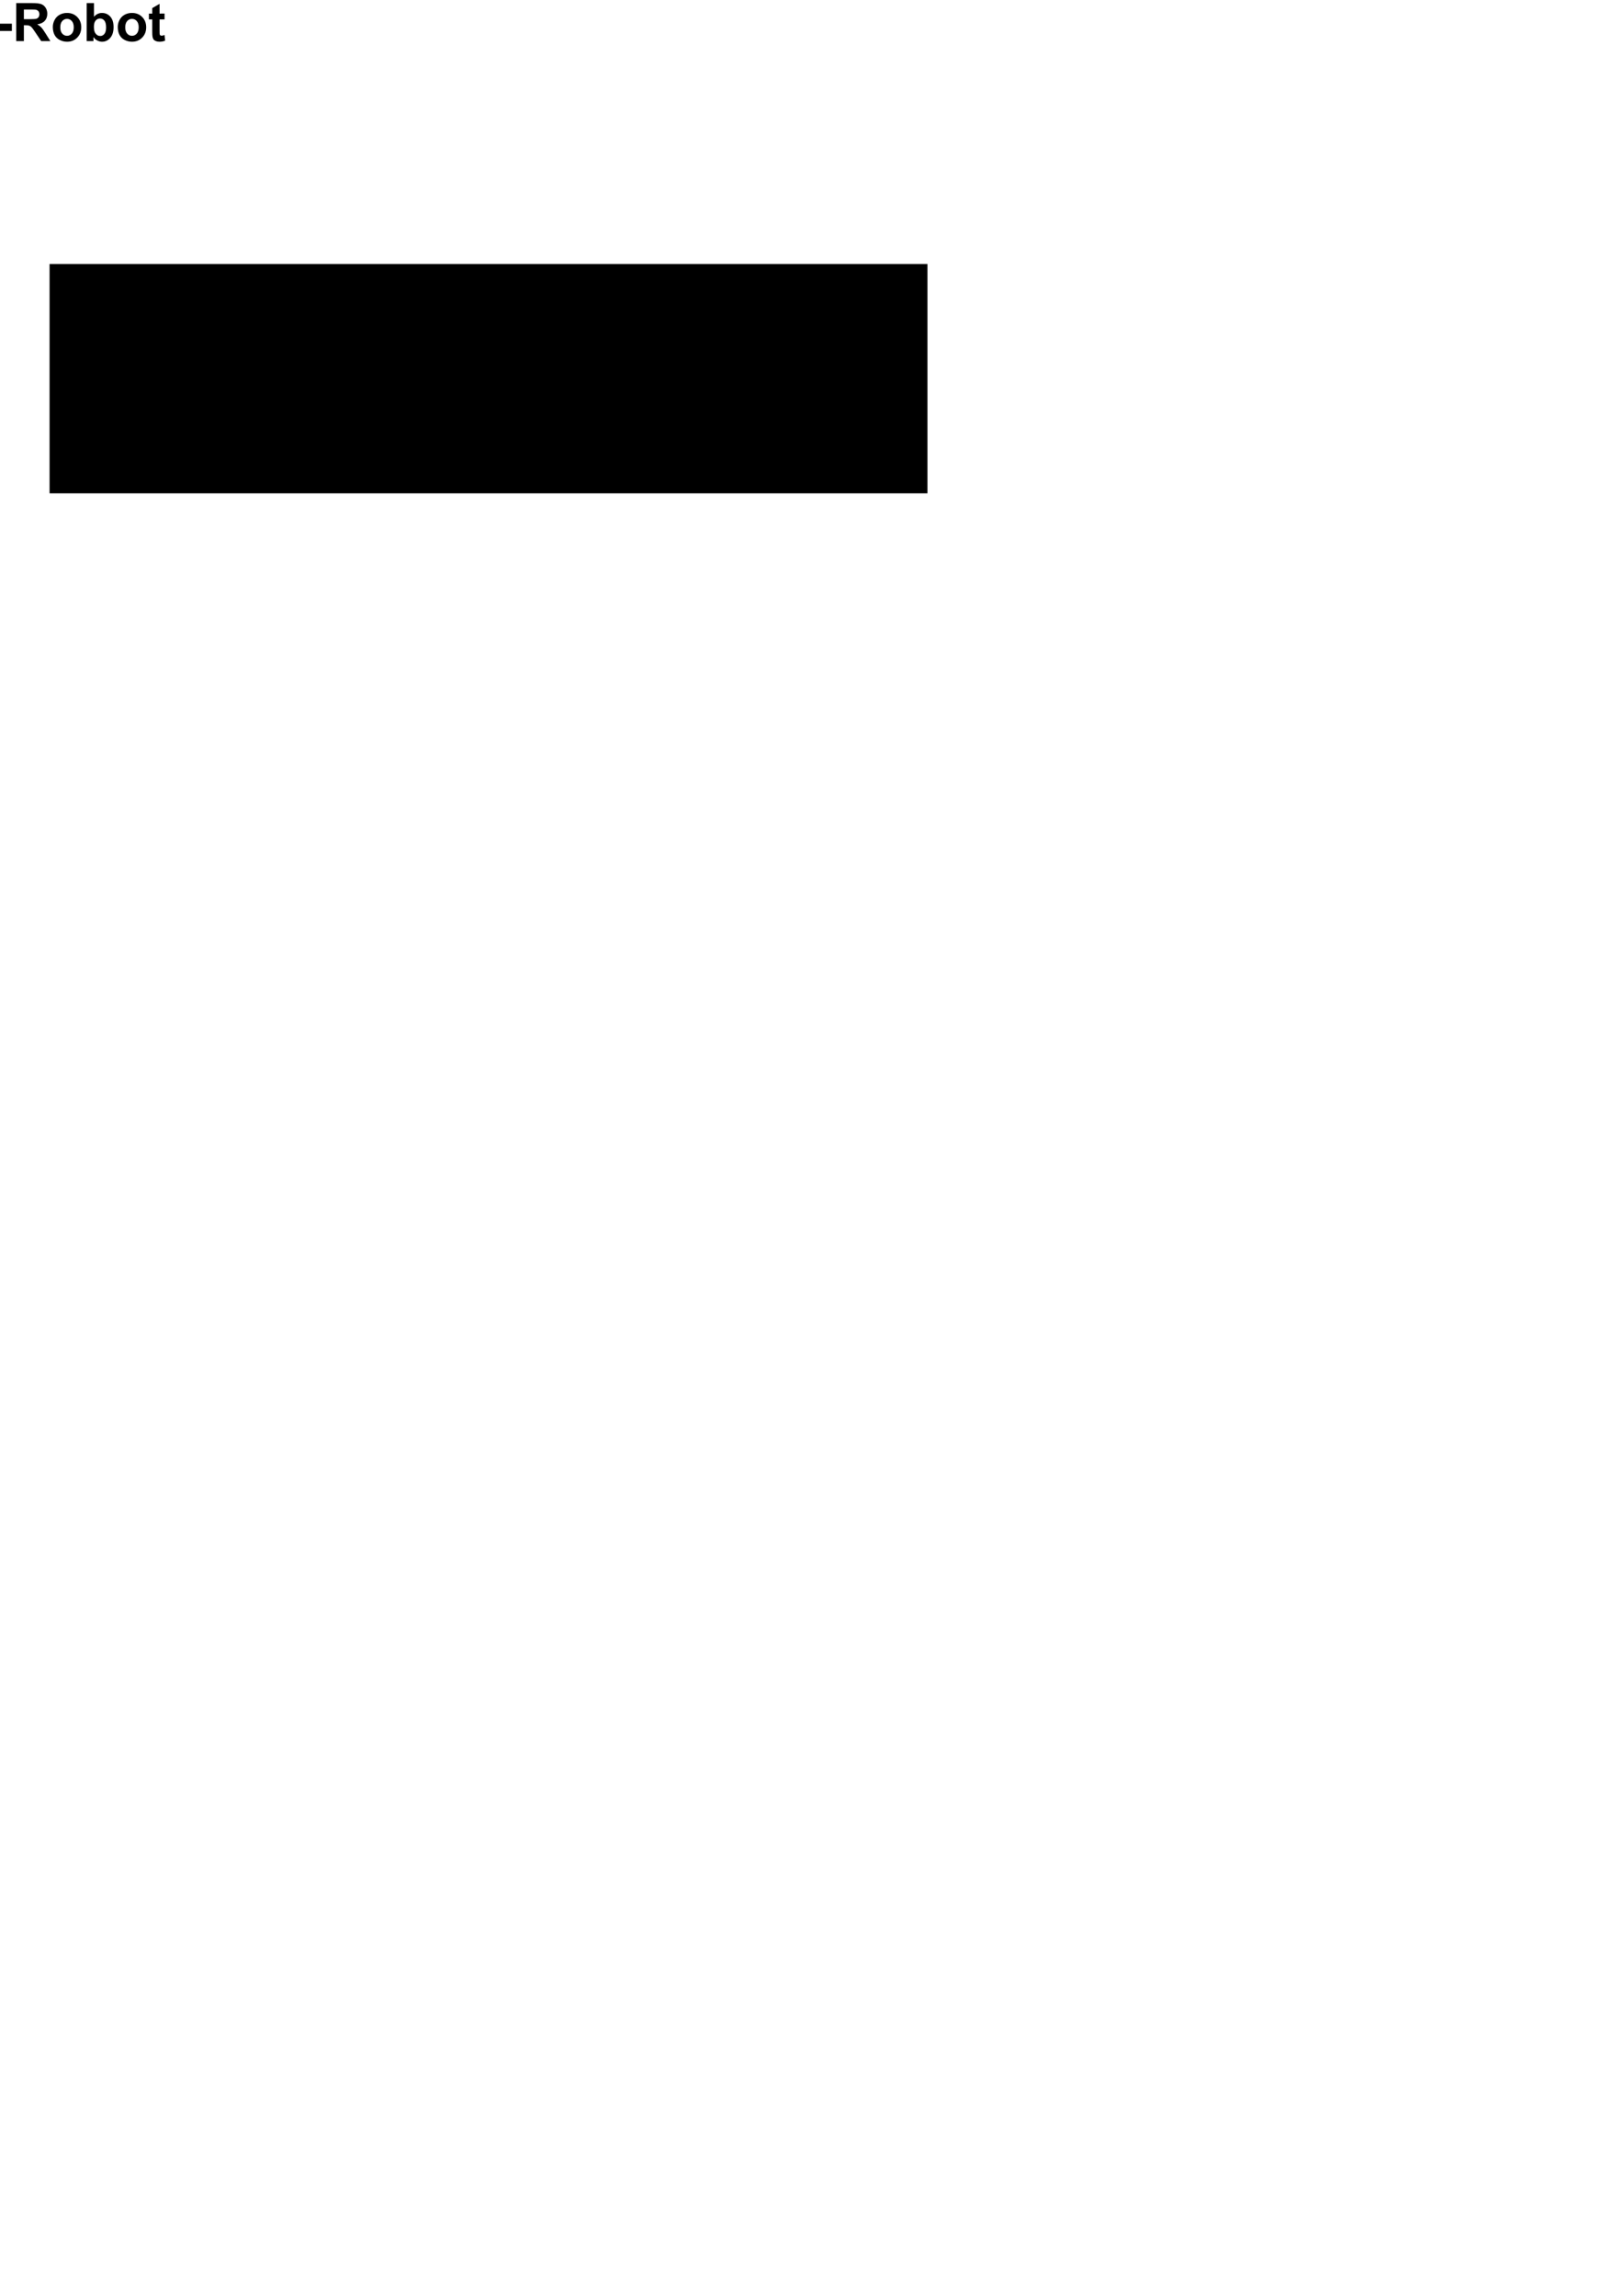 <?xml version="1.0" encoding="UTF-8" standalone="no"?>
<!-- Created with Inkscape (http://www.inkscape.org/) -->

<svg
   xmlns:dc="http://purl.org/dc/elements/1.1/"
   xmlns:cc="http://creativecommons.org/ns#"
   xmlns:rdf="http://www.w3.org/1999/02/22-rdf-syntax-ns#"
   xmlns:svg="http://www.w3.org/2000/svg"
   xmlns="http://www.w3.org/2000/svg"
   version="1.2"
   width="210mm"
   height="297mm"
   id="svg2">
  <defs
     id="defs4" />
  <g
     id="layer1">
    <flowRoot
       id="flowRoot2989"
       xml:space="preserve"
       style="font-size:40px;font-style:normal;font-weight:bold;line-height:125%;letter-spacing:0px;word-spacing:0px;fill:#000000;fill-opacity:1;stroke:none;font-family:Sans;-inkscape-font-specification:Sans Bold"><flowRegion
         id="flowRegion2991"><rect
           width="429.315"
           height="112.127"
           x="24.244"
           y="129.083"
           id="rect2993" /></flowRegion><flowPara
         id="flowPara2995"></flowPara></flowRoot>    <g
       id="text3020"
       style="font-size:25.975px;font-style:normal;font-weight:bold;line-height:125%;letter-spacing:0px;word-spacing:0px;fill:#000000;fill-opacity:1;stroke:none;font-family:Sans;-inkscape-font-specification:Sans Bold">
      <path
         d="m -60.972,14.053 3.653,-0.355 c 0.22,1.226 0.666,2.127 1.338,2.701 0.672,0.575 1.579,0.862 2.72,0.862 1.209,3e-6 2.12,-0.256 2.733,-0.767 0.613,-0.512 0.92,-1.11 0.92,-1.795 -1.3e-5,-0.44 -0.129,-0.814 -0.387,-1.122 -0.258,-0.309 -0.708,-0.577 -1.351,-0.805 -0.44,-0.152 -1.442,-0.423 -3.006,-0.812 -2.012,-0.499 -3.424,-1.112 -4.236,-1.839 -1.141,-1.023 -1.712,-2.27 -1.712,-3.741 -1e-6,-0.947 0.268,-1.833 0.805,-2.657 0.537,-0.824 1.311,-1.452 2.321,-1.883 1.01,-0.431 2.23,-0.647 3.659,-0.647 2.334,1.89e-5 4.09,0.512 5.27,1.535 1.18,1.023 1.799,2.389 1.858,4.097 l -3.754,0.165 c -0.161,-0.955 -0.505,-1.642 -1.034,-2.061 -0.528,-0.419 -1.321,-0.628 -2.378,-0.628 -1.091,1.58e-5 -1.945,0.224 -2.562,0.672 -0.397,0.287 -0.596,0.672 -0.596,1.154 -5e-6,0.44 0.186,0.816 0.558,1.129 0.473,0.397 1.623,0.812 3.45,1.243 1.826,0.431 3.177,0.877 4.052,1.338 0.875,0.461 1.56,1.091 2.055,1.89 0.495,0.799 0.742,1.786 0.742,2.961 -1.6e-5,1.065 -0.296,2.063 -0.888,2.993 -0.592,0.93 -1.429,1.621 -2.511,2.074 -1.082,0.452 -2.431,0.679 -4.046,0.679 -2.351,0 -4.156,-0.543 -5.416,-1.63 -1.26,-1.087 -2.012,-2.67 -2.258,-4.75 z"
         id="path3025" />
      <path
         d="m -36.519,6.634 0,2.841 -2.435,0 0,5.428 c -5e-6,1.099 0.023,1.74 0.07,1.921 0.046,0.182 0.152,0.332 0.317,0.45 0.165,0.118 0.366,0.178 0.602,0.178 0.33,3e-6 0.807,-0.114 1.433,-0.342 l 0.304,2.765 c -0.829,0.355 -1.767,0.533 -2.816,0.533 -0.643,0 -1.222,-0.108 -1.738,-0.323 -0.516,-0.216 -0.894,-0.495 -1.135,-0.837 -0.241,-0.342 -0.408,-0.805 -0.501,-1.389 -0.076,-0.414 -0.114,-1.251 -0.114,-2.511 l 0,-5.872 -1.636,0 0,-2.841 1.636,0 0,-2.676 3.577,-2.08 0,4.756 z"
         id="path3027" />
      <path
         d="m -31.357,10.743 -3.234,-0.583 c 0.364,-1.302 0.989,-2.266 1.877,-2.892 0.888,-0.626 2.207,-0.939 3.957,-0.939 1.59,1.38e-5 2.773,0.188 3.551,0.564 0.778,0.376 1.325,0.854 1.642,1.433 0.317,0.579 0.476,1.642 0.476,3.19 l -0.038,4.16 c -1.3e-5,1.184 0.057,2.057 0.171,2.619 0.114,0.562 0.328,1.165 0.64,1.807 l -3.526,0 c -0.093,-0.237 -0.207,-0.588 -0.342,-1.053 -0.059,-0.211 -0.101,-0.351 -0.127,-0.419 -0.609,0.592 -1.26,1.036 -1.953,1.332 -0.693,0.296 -1.433,0.444 -2.22,0.444 -1.387,0 -2.48,-0.376 -3.279,-1.129 -0.799,-0.753 -1.199,-1.704 -1.199,-2.854 -10e-7,-0.761 0.182,-1.44 0.545,-2.036 0.364,-0.596 0.873,-1.053 1.528,-1.37 0.655,-0.317 1.6,-0.594 2.835,-0.831 1.666,-0.313 2.82,-0.605 3.462,-0.875 l 0,-0.355 c -10e-6,-0.685 -0.169,-1.173 -0.507,-1.465 -0.338,-0.292 -0.977,-0.438 -1.915,-0.438 -0.634,1.11e-5 -1.129,0.125 -1.484,0.374 -0.355,0.249 -0.643,0.687 -0.862,1.313 z m 4.769,2.892 c -0.457,0.152 -1.18,0.334 -2.169,0.545 -0.989,0.211 -1.636,0.419 -1.94,0.621 -0.465,0.33 -0.698,0.748 -0.698,1.256 -5e-6,0.499 0.186,0.93 0.558,1.294 0.372,0.364 0.846,0.545 1.42,0.545 0.643,3e-6 1.256,-0.211 1.839,-0.634 0.431,-0.321 0.714,-0.714 0.85,-1.18 0.093,-0.304 0.14,-0.884 0.14,-1.738 z"
         id="path3029" />
      <path
         d="m -16.15,20.103 -3.564,0 0,-13.469 3.31,0 0,1.915 c 0.567,-0.905 1.076,-1.501 1.528,-1.788 0.452,-0.287 0.966,-0.431 1.541,-0.431 0.812,1.38e-5 1.594,0.224 2.346,0.672 l -1.103,3.107 c -0.6,-0.389 -1.158,-0.583 -1.674,-0.583 -0.499,1.06e-5 -0.922,0.137 -1.268,0.412 -0.347,0.275 -0.619,0.772 -0.818,1.49 -0.199,0.719 -0.298,2.224 -0.298,4.515 z"
         id="path3031" />
      <path
         d="m -3.289,6.634 0,2.841 -2.435,0 0,5.428 c -5.6e-6,1.099 0.023,1.74 0.07,1.921 0.046,0.182 0.152,0.332 0.317,0.45 0.165,0.118 0.366,0.178 0.602,0.178 0.33,3e-6 0.807,-0.114 1.433,-0.342 l 0.304,2.765 c -0.829,0.355 -1.767,0.533 -2.816,0.533 -0.643,0 -1.222,-0.108 -1.738,-0.323 -0.516,-0.216 -0.894,-0.495 -1.135,-0.837 -0.241,-0.342 -0.408,-0.805 -0.501,-1.389 -0.076,-0.414 -0.114,-1.251 -0.114,-2.511 l 0,-5.872 -1.636,0 0,-2.841 1.636,0 0,-2.676 3.577,-2.08 0,4.756 z"
         id="path3033" />
      <path
         d="m -1.197,15.144 0,-3.564 7.001,0 0,3.564 z"
         id="path3035" />
      <path
         d="m 7.922,20.103 0,-18.593 7.901,0 c 1.987,1.86e-5 3.431,0.167 4.331,0.501 0.9,0.334 1.621,0.928 2.162,1.782 0.541,0.854 0.812,1.831 0.812,2.93 -1.7e-5,1.395 -0.41,2.547 -1.23,3.456 -0.82,0.909 -2.046,1.482 -3.678,1.719 0.812,0.474 1.482,0.994 2.01,1.56 0.528,0.567 1.241,1.573 2.137,3.019 l 2.27,3.627 -4.49,0 -2.714,-4.046 C 16.471,14.611 15.811,13.7 15.456,13.324 15.101,12.948 14.725,12.69 14.327,12.55 13.93,12.411 13.3,12.341 12.438,12.341 l -0.761,0 0,7.762 z M 11.677,9.373 l 2.778,0 c 1.801,1.07e-5 2.926,-0.076 3.374,-0.228 0.448,-0.152 0.799,-0.414 1.053,-0.786 C 19.134,7.987 19.261,7.522 19.261,6.963 19.261,6.338 19.094,5.833 18.76,5.448 18.426,5.063 17.955,4.82 17.346,4.719 17.041,4.676 16.128,4.655 14.606,4.655 l -2.93,0 z"
         id="path3037" />
      <path
         d="m 25.831,13.178 c -1e-6,-1.184 0.292,-2.329 0.875,-3.437 0.583,-1.108 1.41,-1.953 2.48,-2.537 1.07,-0.583 2.264,-0.875 3.583,-0.875 2.038,1.38e-5 3.708,0.662 5.01,1.985 1.302,1.323 1.953,2.995 1.953,5.016 -1.5e-5,2.038 -0.657,3.727 -1.972,5.067 -1.315,1.34 -2.97,2.01 -4.965,2.01 -1.234,0 -2.412,-0.279 -3.532,-0.837 -1.12,-0.558 -1.972,-1.376 -2.556,-2.454 -0.583,-1.078 -0.875,-2.391 -0.875,-3.938 z m 3.653,0.19 c -5e-6,1.336 0.317,2.359 0.951,3.069 0.634,0.71 1.416,1.065 2.346,1.065 0.93,3e-6 1.71,-0.355 2.34,-1.065 0.63,-0.71 0.945,-1.742 0.945,-3.095 -1.2e-5,-1.319 -0.315,-2.334 -0.945,-3.044 -0.63,-0.71 -1.41,-1.065 -2.34,-1.065 -0.93,1.09e-5 -1.712,0.355 -2.346,1.065 -0.634,0.71 -0.951,1.733 -0.951,3.069 z"
         id="path3039" />
      <path
         d="m 42.382,20.103 0,-18.593 3.564,0 0,6.697 c 1.099,-1.251 2.401,-1.877 3.906,-1.877 1.64,1.38e-5 2.997,0.594 4.071,1.782 1.074,1.188 1.611,2.894 1.611,5.118 -1.5e-5,2.3 -0.547,4.071 -1.642,5.314 -1.095,1.243 -2.425,1.864 -3.989,1.864 -0.769,0 -1.528,-0.192 -2.277,-0.577 -0.748,-0.385 -1.393,-0.953 -1.934,-1.706 l 0,1.979 z m 3.539,-7.026 c -5e-6,1.395 0.22,2.427 0.66,3.095 0.617,0.947 1.437,1.42 2.46,1.42 0.786,2e-6 1.456,-0.336 2.01,-1.008 0.554,-0.672 0.831,-1.731 0.831,-3.177 -1.1e-5,-1.539 -0.279,-2.649 -0.837,-3.329 -0.558,-0.681 -1.273,-1.021 -2.143,-1.021 -0.854,1.11e-5 -1.564,0.332 -2.131,0.996 -0.567,0.664 -0.85,1.672 -0.85,3.025 z"
         id="path3041" />
      <path
         d="m 57.589,13.178 c -1e-6,-1.184 0.292,-2.329 0.875,-3.437 0.583,-1.108 1.41,-1.953 2.48,-2.537 1.07,-0.583 2.264,-0.875 3.583,-0.875 2.038,1.38e-5 3.708,0.662 5.01,1.985 1.302,1.323 1.953,2.995 1.953,5.016 -1.5e-5,2.038 -0.657,3.727 -1.972,5.067 -1.315,1.34 -2.97,2.01 -4.965,2.01 -1.234,0 -2.412,-0.279 -3.532,-0.837 -1.12,-0.558 -1.972,-1.376 -2.556,-2.454 -0.583,-1.078 -0.875,-2.391 -0.875,-3.938 z m 3.653,0.19 c -5e-6,1.336 0.317,2.359 0.951,3.069 0.634,0.71 1.416,1.065 2.346,1.065 0.93,3e-6 1.71,-0.355 2.34,-1.065 0.63,-0.71 0.945,-1.742 0.945,-3.095 -1.1e-5,-1.319 -0.315,-2.334 -0.945,-3.044 -0.63,-0.71 -1.41,-1.065 -2.34,-1.065 -0.93,1.09e-5 -1.712,0.355 -2.346,1.065 -0.634,0.71 -0.951,1.733 -0.951,3.069 z"
         id="path3043" />
      <path
         d="m 80.469,6.634 0,2.841 -2.435,0 0,5.428 c -6e-6,1.099 0.023,1.74 0.07,1.921 0.046,0.182 0.152,0.332 0.317,0.45 0.165,0.118 0.366,0.178 0.602,0.178 0.33,3e-6 0.807,-0.114 1.433,-0.342 l 0.304,2.765 c -0.829,0.355 -1.767,0.533 -2.816,0.533 -0.643,0 -1.222,-0.108 -1.738,-0.323 -0.516,-0.216 -0.894,-0.495 -1.135,-0.837 -0.241,-0.342 -0.408,-0.805 -0.501,-1.389 -0.076,-0.414 -0.114,-1.251 -0.114,-2.511 l 0,-5.872 -1.636,0 0,-2.841 1.636,0 0,-2.676 3.577,-2.08 0,4.756 z"
         id="path3045" />
    </g>
  </g>
</svg>
